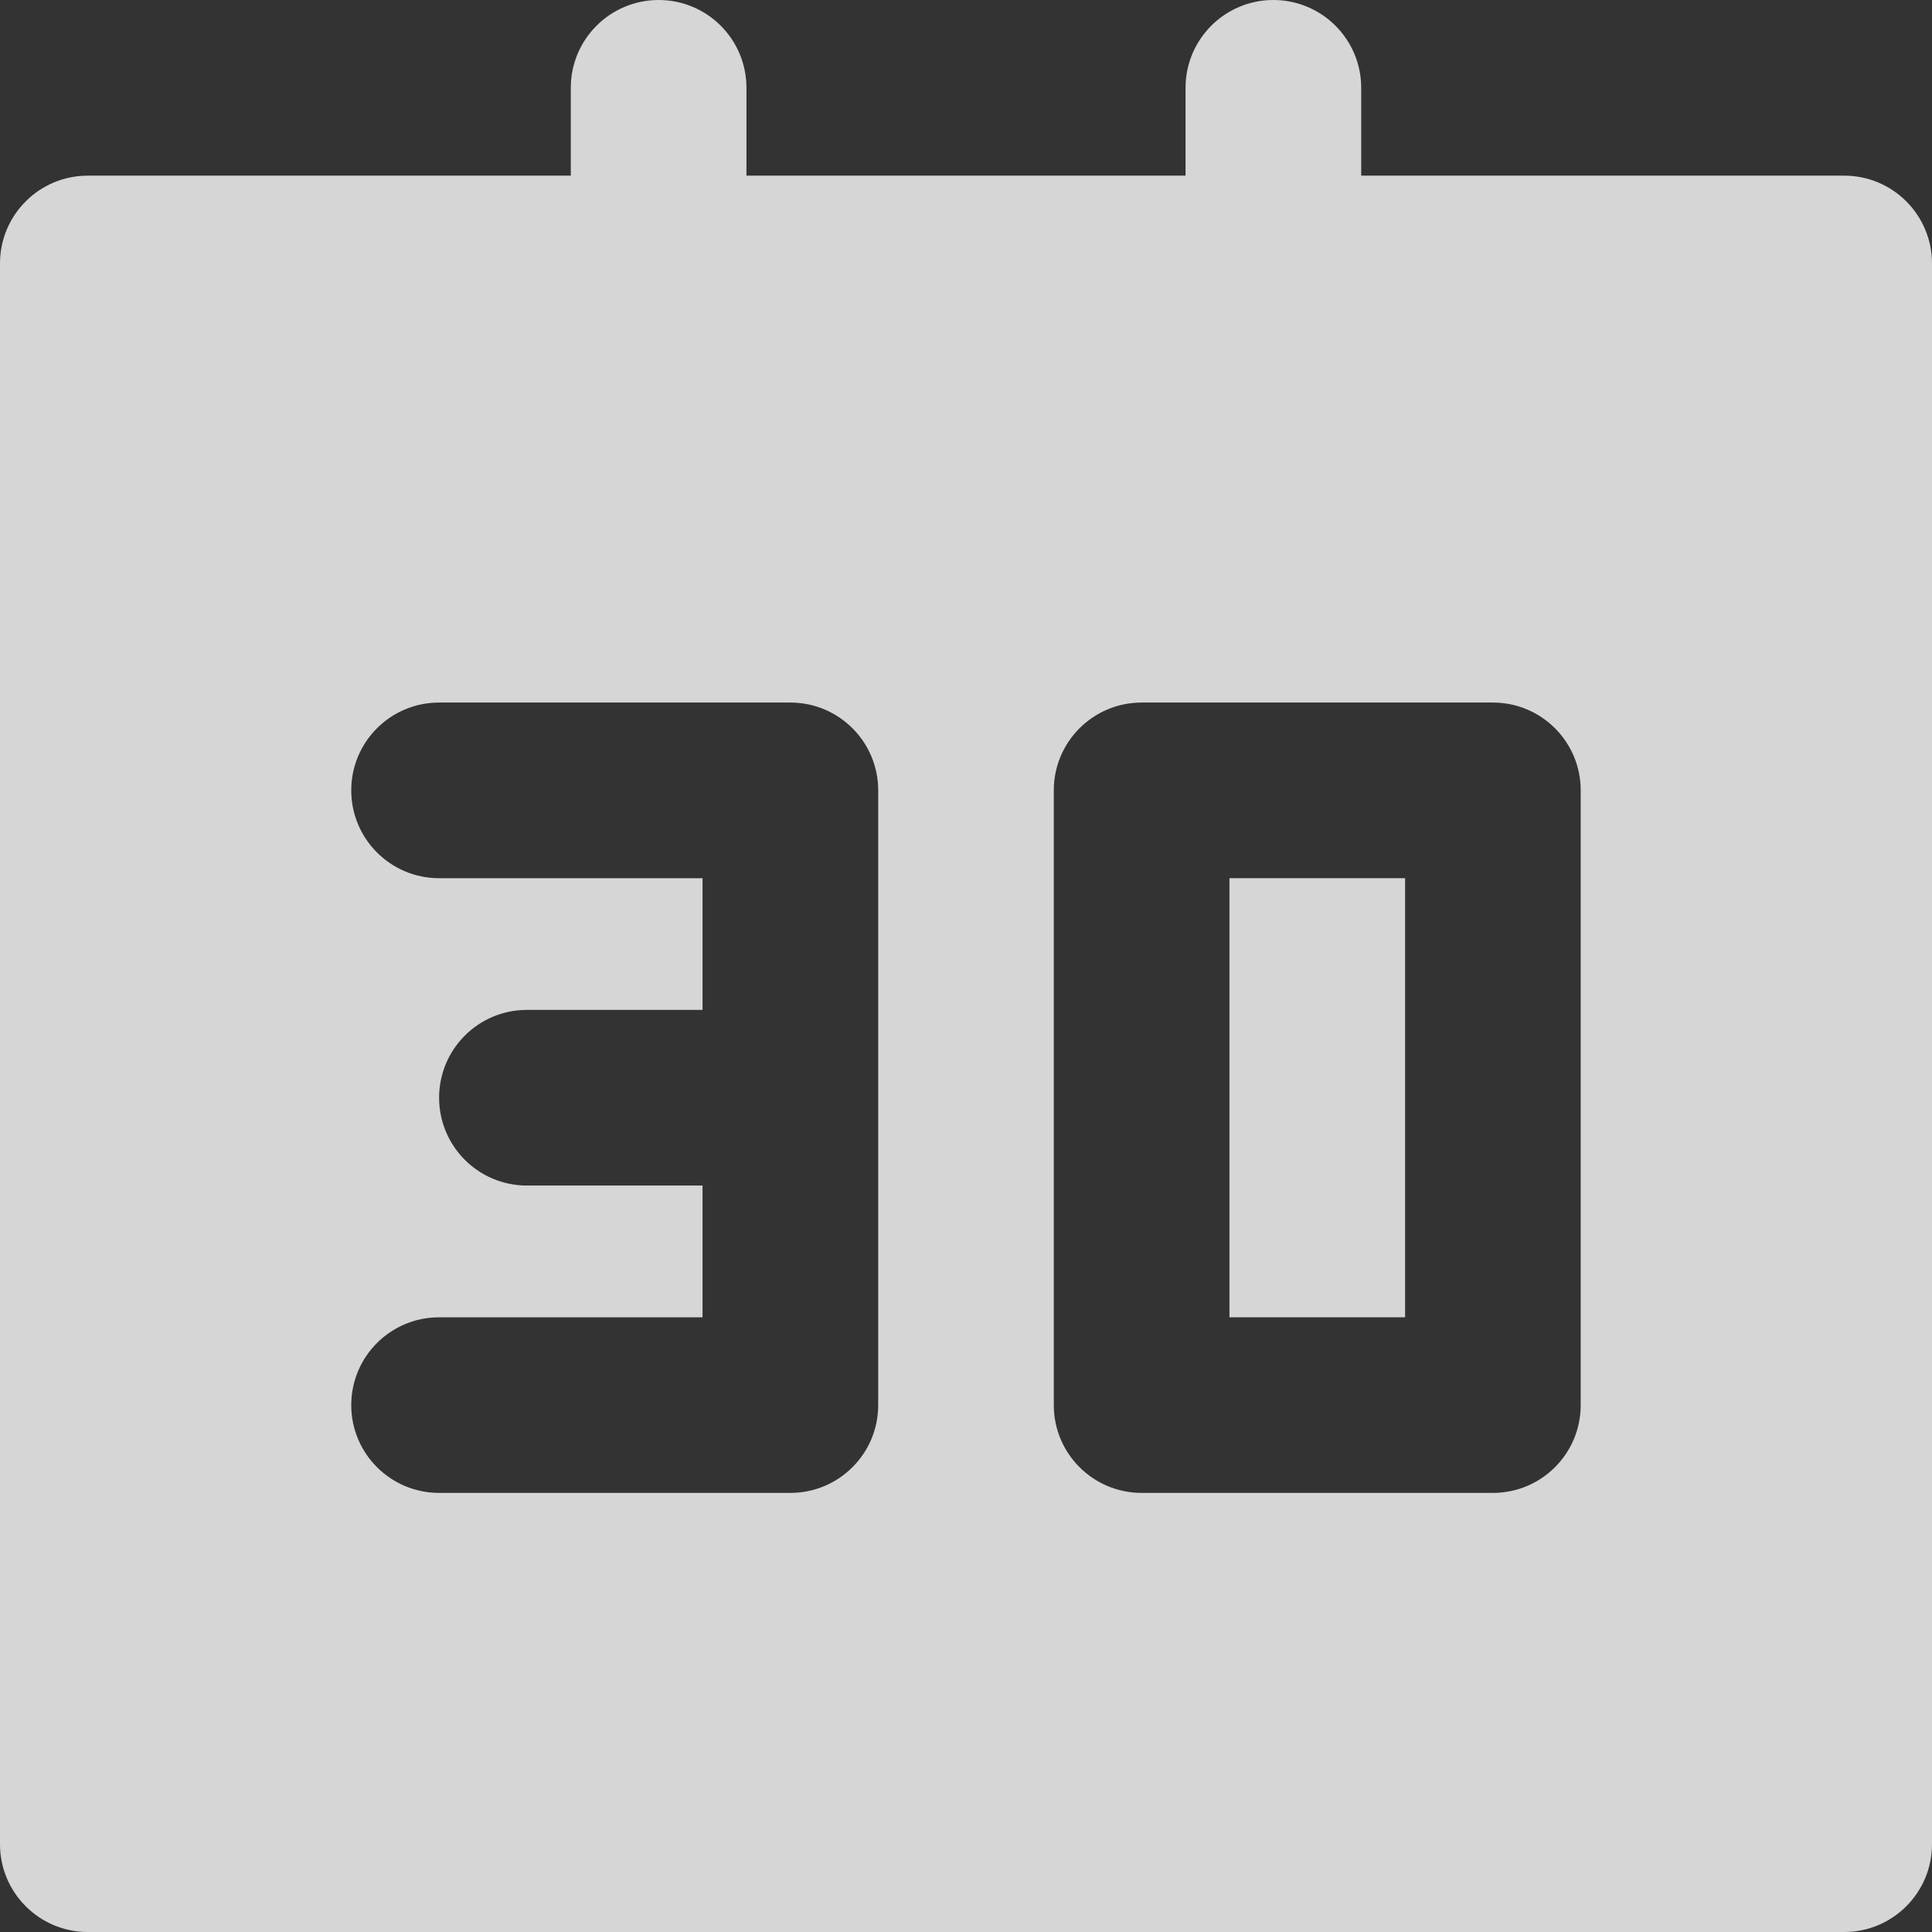 <svg width="36" height="36" viewBox="0 0 36 36" fill="none" xmlns="http://www.w3.org/2000/svg">
<rect x="0" y="0" width="36" height="36" fill="#333333" stroke="none"/>
<path d="M22.909 16.364H26.182V24.546H22.909V16.364Z" fill="white" fill-opacity="0.8"/>
<path fill-rule="evenodd" clip-rule="evenodd" d="M13.909 1.636C13.909 0.733 13.177 0 12.273 0C11.369 0 10.636 0.733 10.636 1.636V3.273H1.636C0.733 3.273 0 4.005 0 4.909V34.364C0 35.267 0.733 36 1.636 36H34.364C35.267 36 36 35.267 36 34.364V4.909C36 4.005 35.267 3.273 34.364 3.273H25.364V1.636C25.364 0.733 24.631 0 23.727 0C22.823 0 22.091 0.733 22.091 1.636V3.273H13.909V1.636ZM8.182 13.091C7.278 13.091 6.545 13.823 6.545 14.727C6.545 15.631 7.278 16.364 8.182 16.364H13.091V18.818H9.818C8.914 18.818 8.182 19.551 8.182 20.454C8.182 21.358 8.914 22.091 9.818 22.091H13.091V24.546H8.182C7.278 24.546 6.545 25.278 6.545 26.182C6.545 27.086 7.278 27.818 8.182 27.818H14.727C15.631 27.818 16.364 27.086 16.364 26.182V14.727C16.364 13.823 15.631 13.091 14.727 13.091H8.182ZM21.273 13.091C20.369 13.091 19.636 13.823 19.636 14.727V26.182C19.636 27.086 20.369 27.818 21.273 27.818H27.818C28.722 27.818 29.454 27.086 29.454 26.182V14.727C29.454 13.823 28.722 13.091 27.818 13.091H21.273Z" fill="white" fill-opacity="0.8"/>
</svg>
